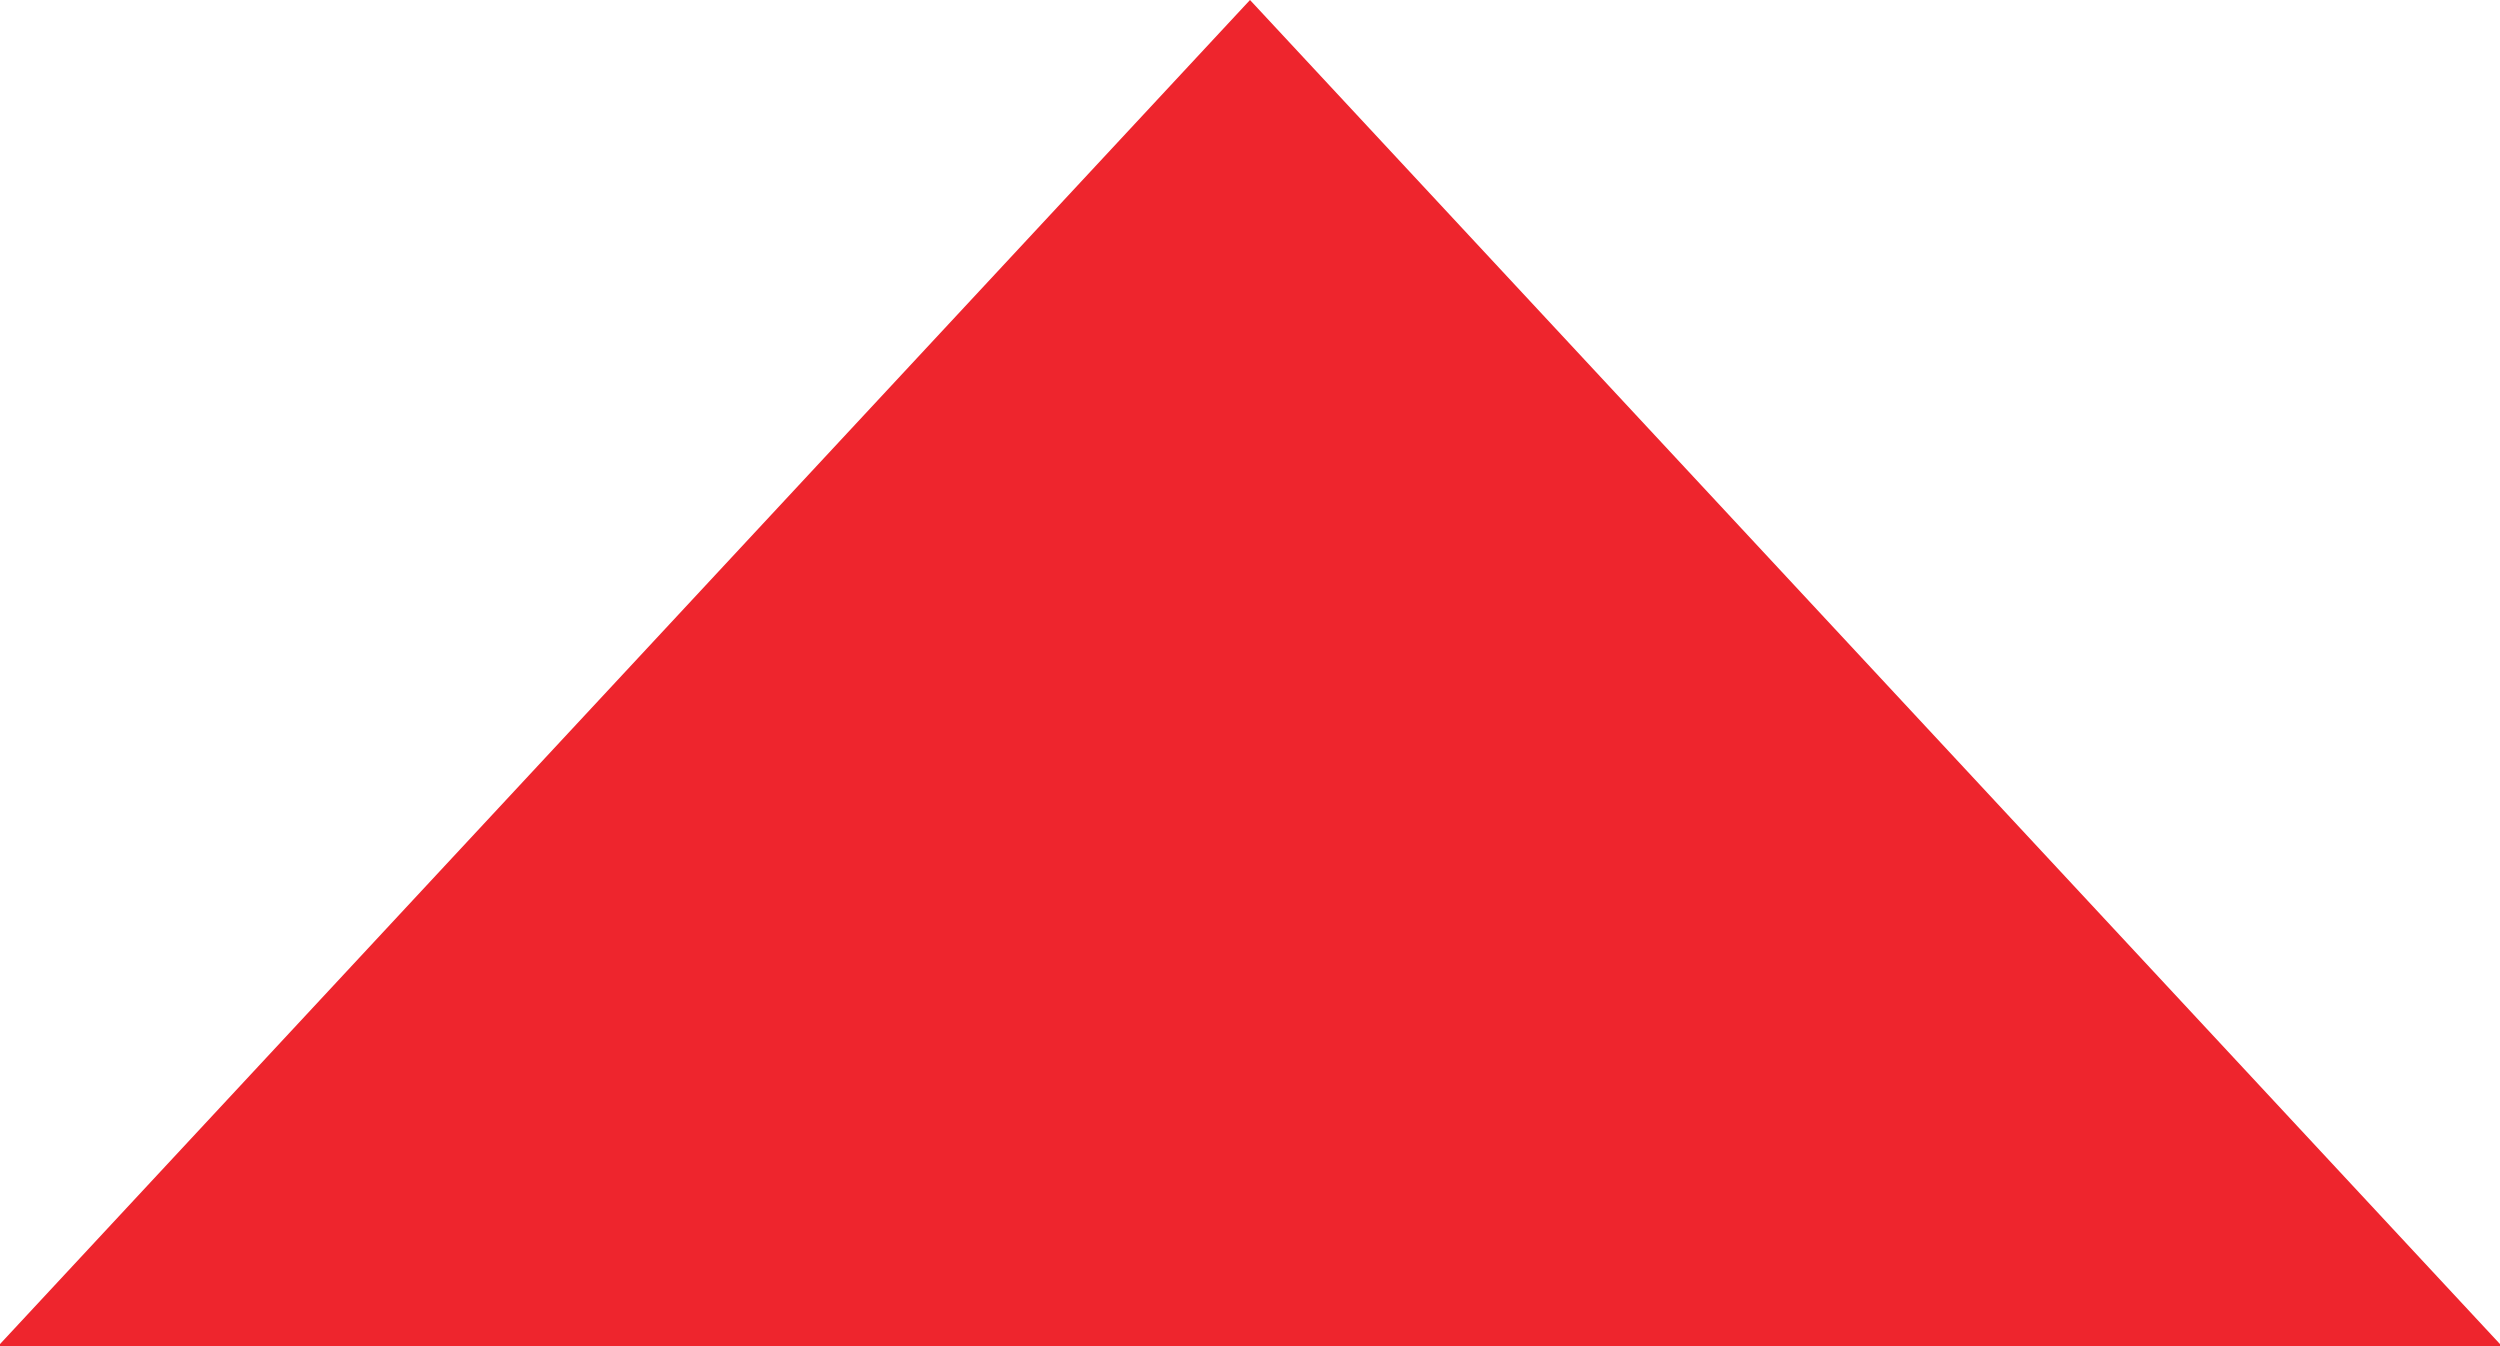 <svg xmlns="http://www.w3.org/2000/svg" viewBox="0 0 13 7" width="13" height="7">
	<style>
		tspan { white-space:pre }
		.shp0 { fill: #ee252d } 
	</style>
	<path id="Shape 3" class="shp0" d="M6.5 0L-0.01 7L13.01 7L6.5 0" />
</svg>